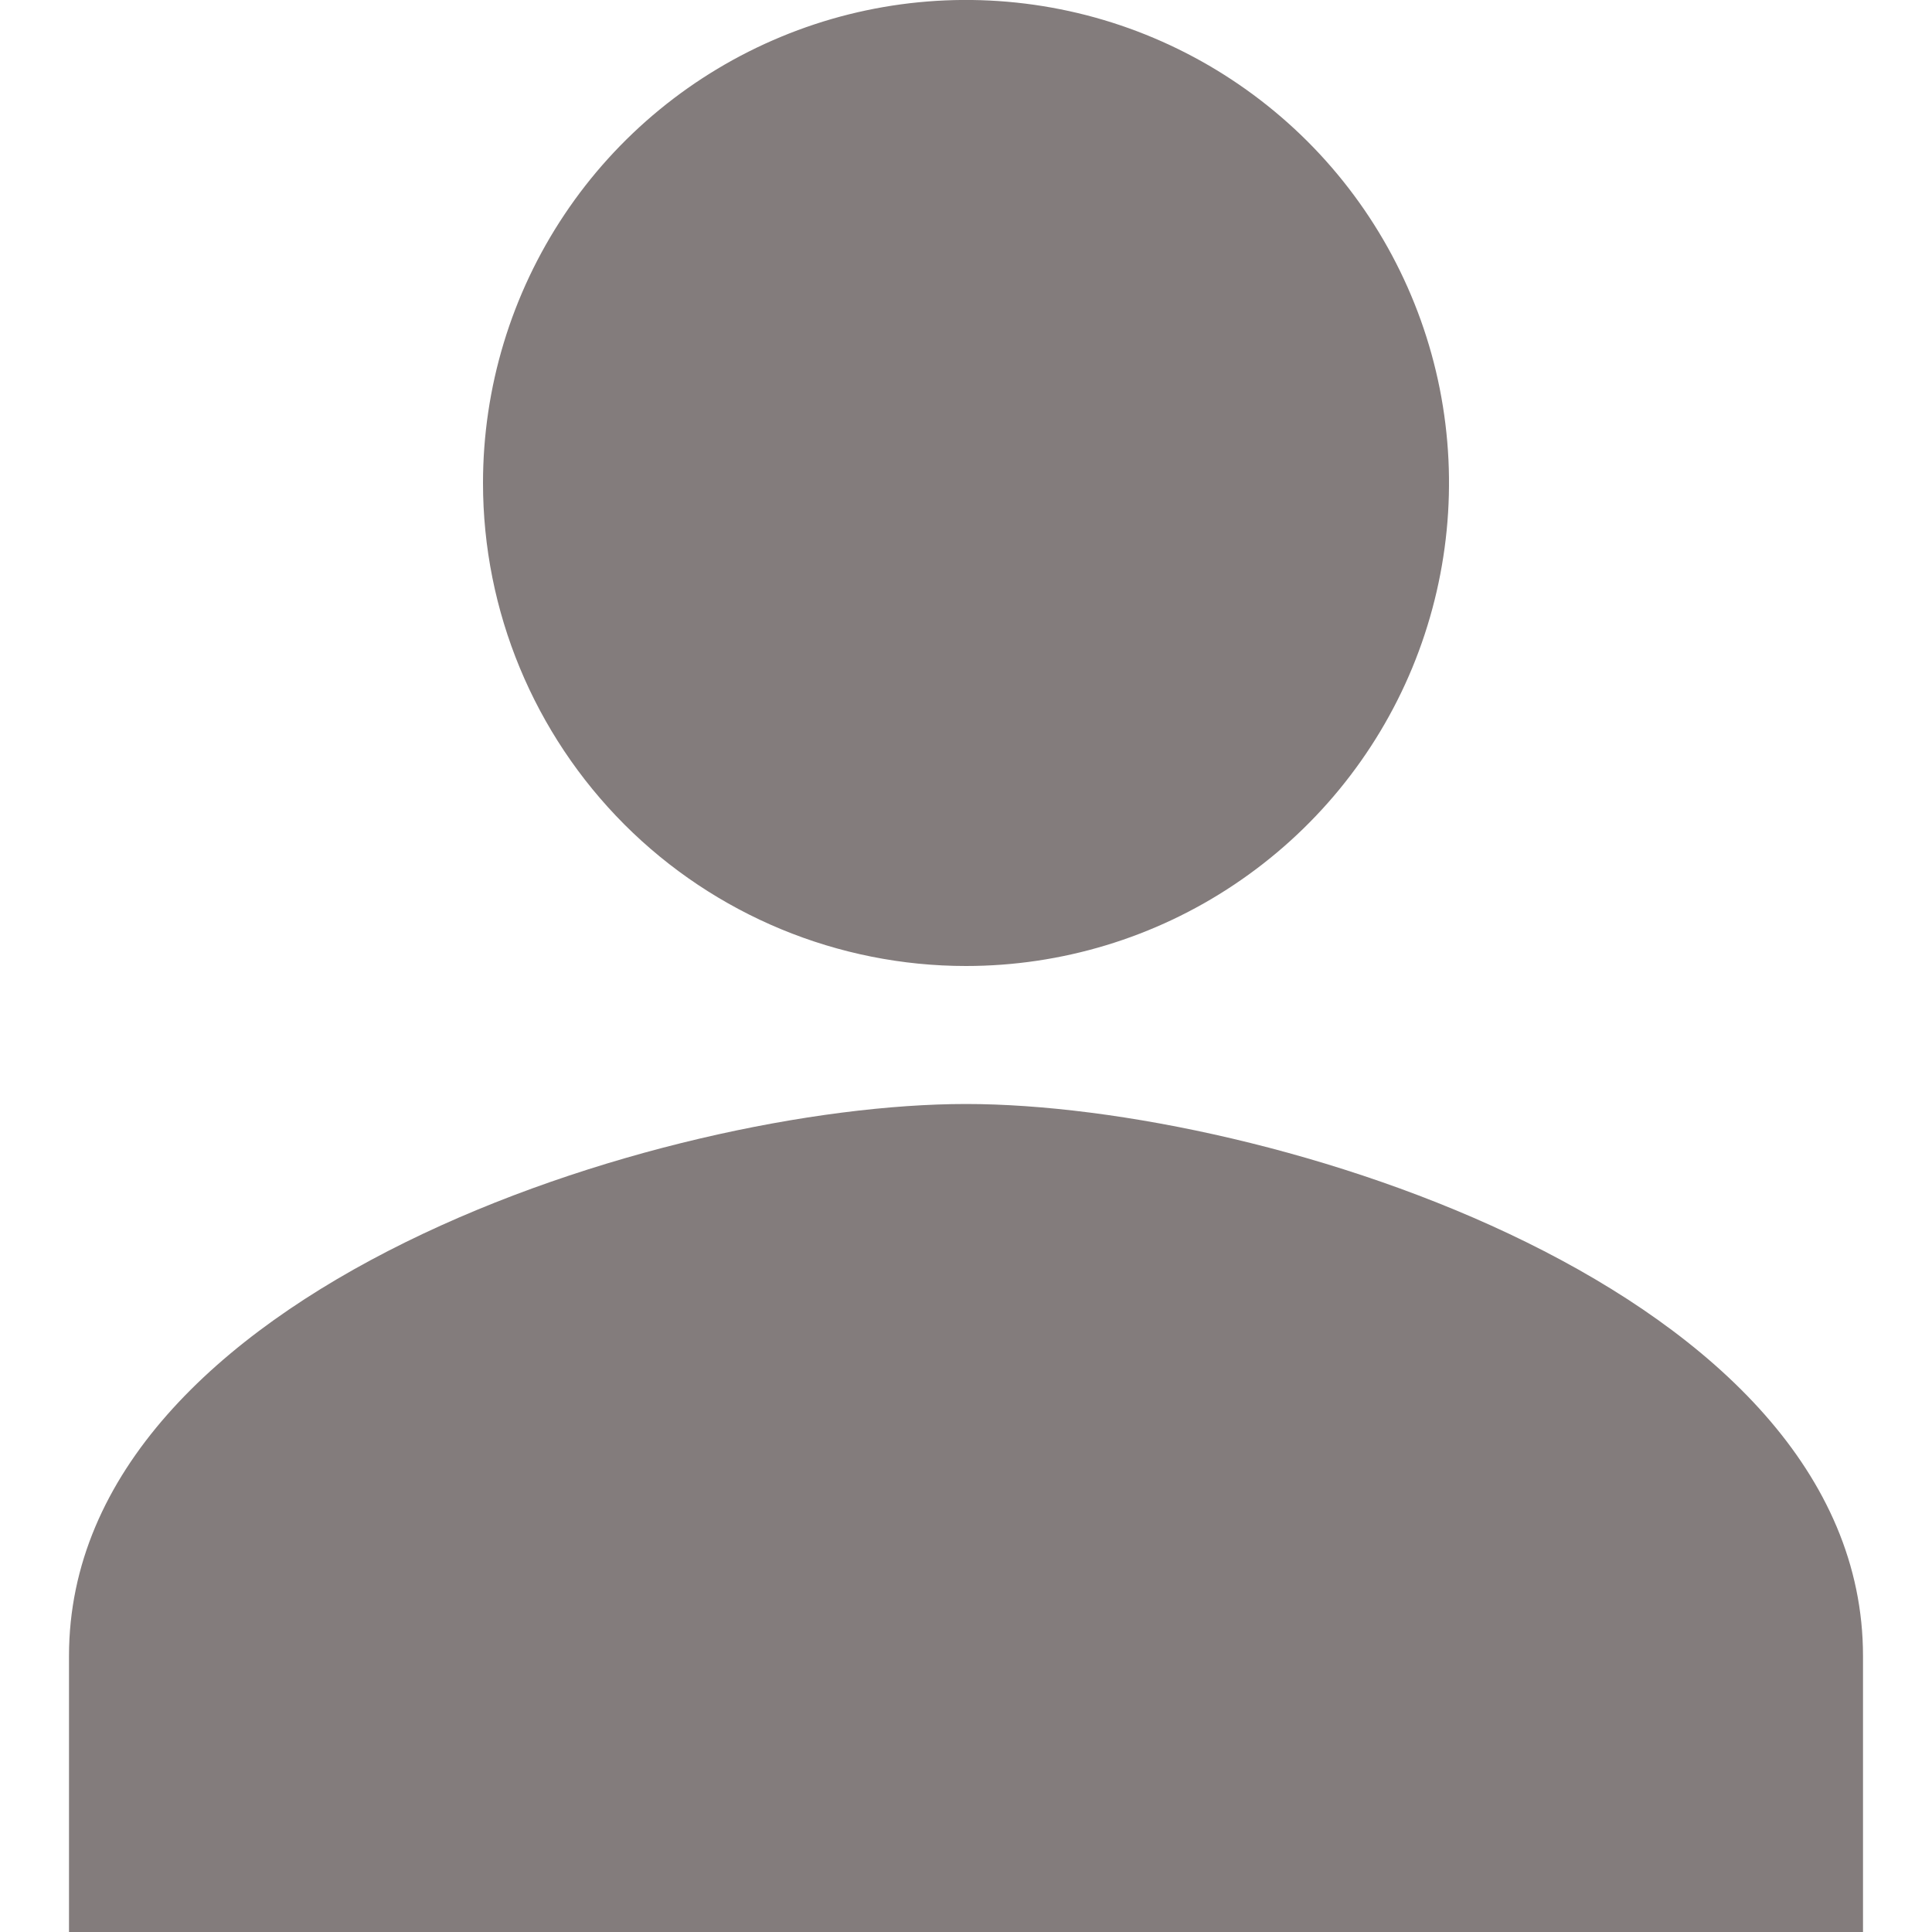 <svg width="14" height="14" viewBox="0 0 14 14" fill="none" xmlns="http://www.w3.org/2000/svg">
<path d="M7 7C7.692 7 8.369 6.795 8.944 6.41C9.52 6.025 9.969 5.479 10.234 4.839C10.498 4.2 10.568 3.496 10.433 2.817C10.298 2.138 9.964 1.514 9.475 1.025C8.985 0.536 8.362 0.202 7.683 0.067C7.004 -0.068 6.3 0.001 5.661 0.266C5.021 0.531 4.474 0.98 4.09 1.555C3.705 2.131 3.5 2.808 3.5 3.5C3.5 4.428 3.869 5.318 4.525 5.975C5.181 6.631 6.072 7 7 7ZM7 8C4.831 8 0.5 9.34 0.5 12V14H13.5V12C13.5 9.34 9.169 8 7 8Z" fill="#837C7C"/>
</svg>
